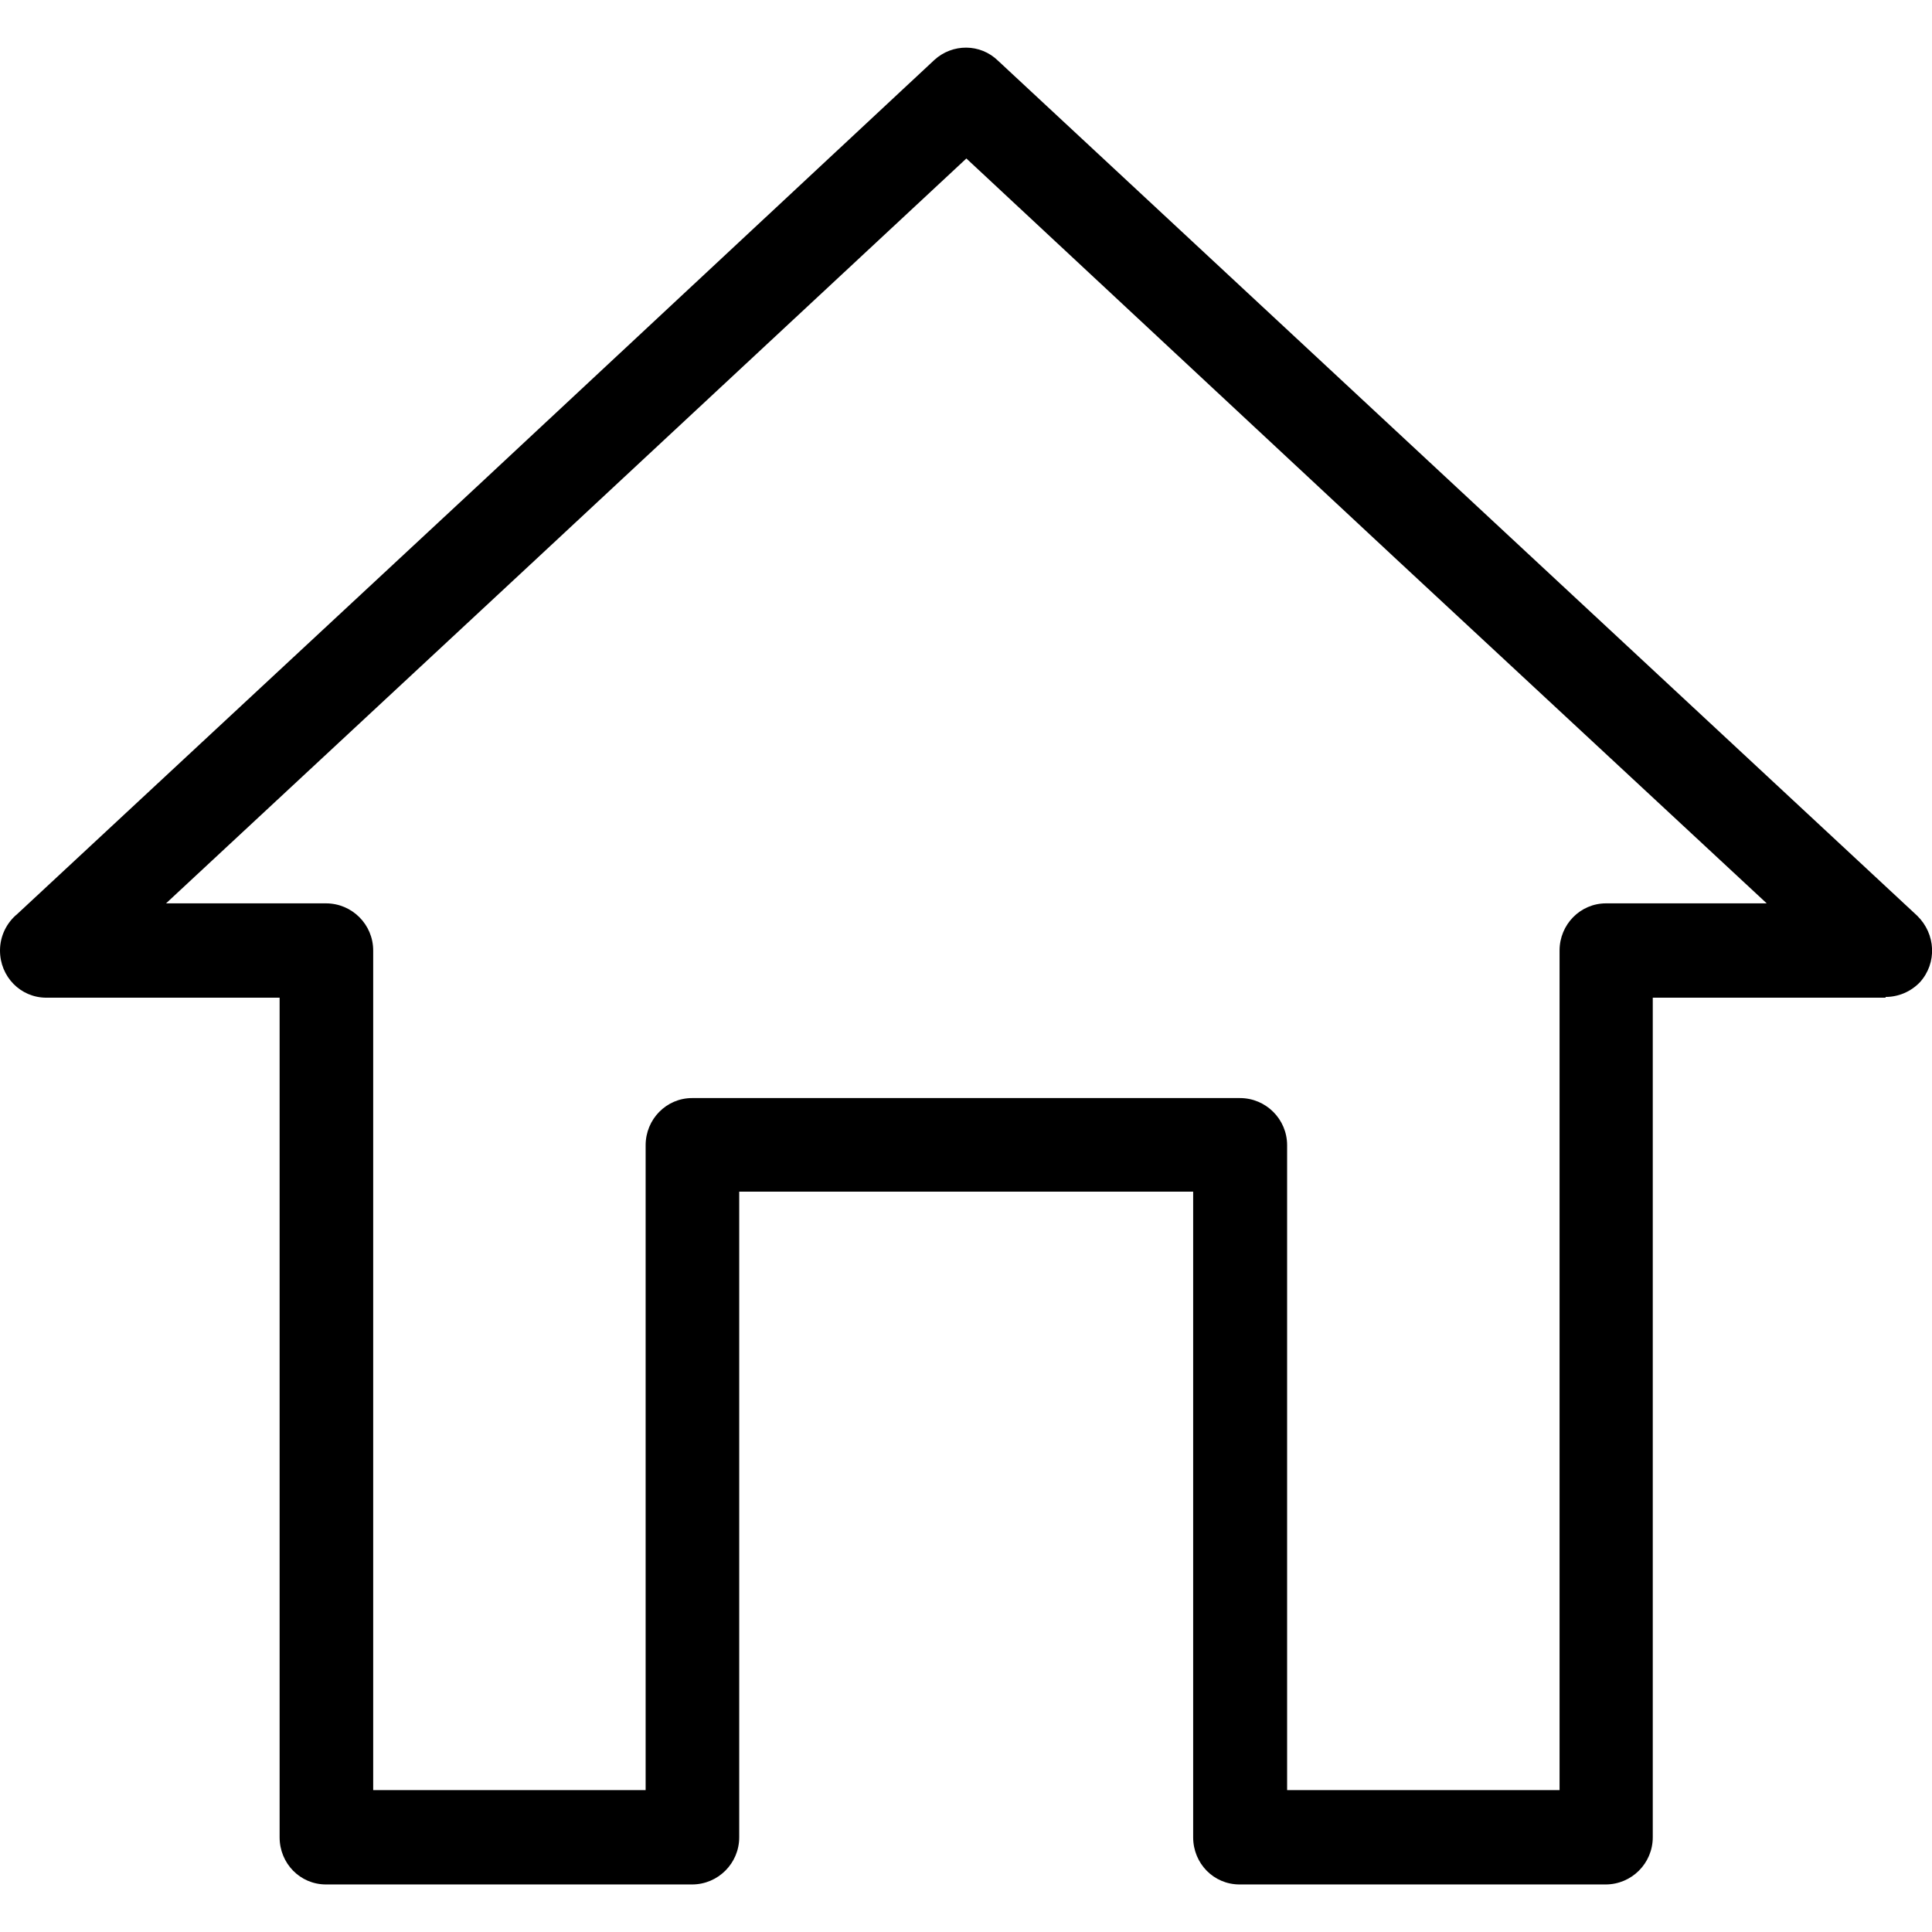 <?xml version="1.0" encoding="utf-8"?>
<!-- Generator: Adobe Illustrator 21.1.0, SVG Export Plug-In . SVG Version: 6.00 Build 0)  -->
<svg version="1.1" id="Capa_1" xmlns="http://www.w3.org/2000/svg" xmlns:xlink="http://www.w3.org/1999/xlink" x="0px" y="0px"
	 viewBox="0 0 512 512" style="enable-background:new 0 0 512 512;" xml:space="preserve">
<path d="M264.5,16.1l121.8,113.3l121.8,113.3c4.9,4.8,5.3,12.5,0.7,17.6c-2.5,2.6-5.8,3.9-9.1,3.9v0.2H438v222.5
	c0,6.9-5.6,12.5-12.5,12.5h-97c-6.9,0-12.3-5.6-12.3-12.5V315.8H195.9v171.1c0,6.9-5.6,12.5-12.5,12.5h-97
	c-6.9,0-12.3-5.6-12.3-12.5V264.4H12.3c-6.9,0-12.3-5.6-12.3-12.5c0-3.9,1.8-7.4,4.6-9.7l121.3-112.8L247.6,15.9
	C252.4,11.5,259.8,11.5,264.5,16.1L264.5,16.1z M369.4,147.6L256.1,42L142.7,147.6L44,239.4h42.4c6.9,0,12.5,5.6,12.5,12.5v222.5
	h72.2V303.5c0-6.9,5.5-12.5,12.3-12.5h145.2c6.9,0,12.5,5.6,12.5,12.5v170.9h72.2V251.9c0-6.9,5.5-12.5,12.3-12.5h42.6L369.4,147.6z
	"/>
</svg>
